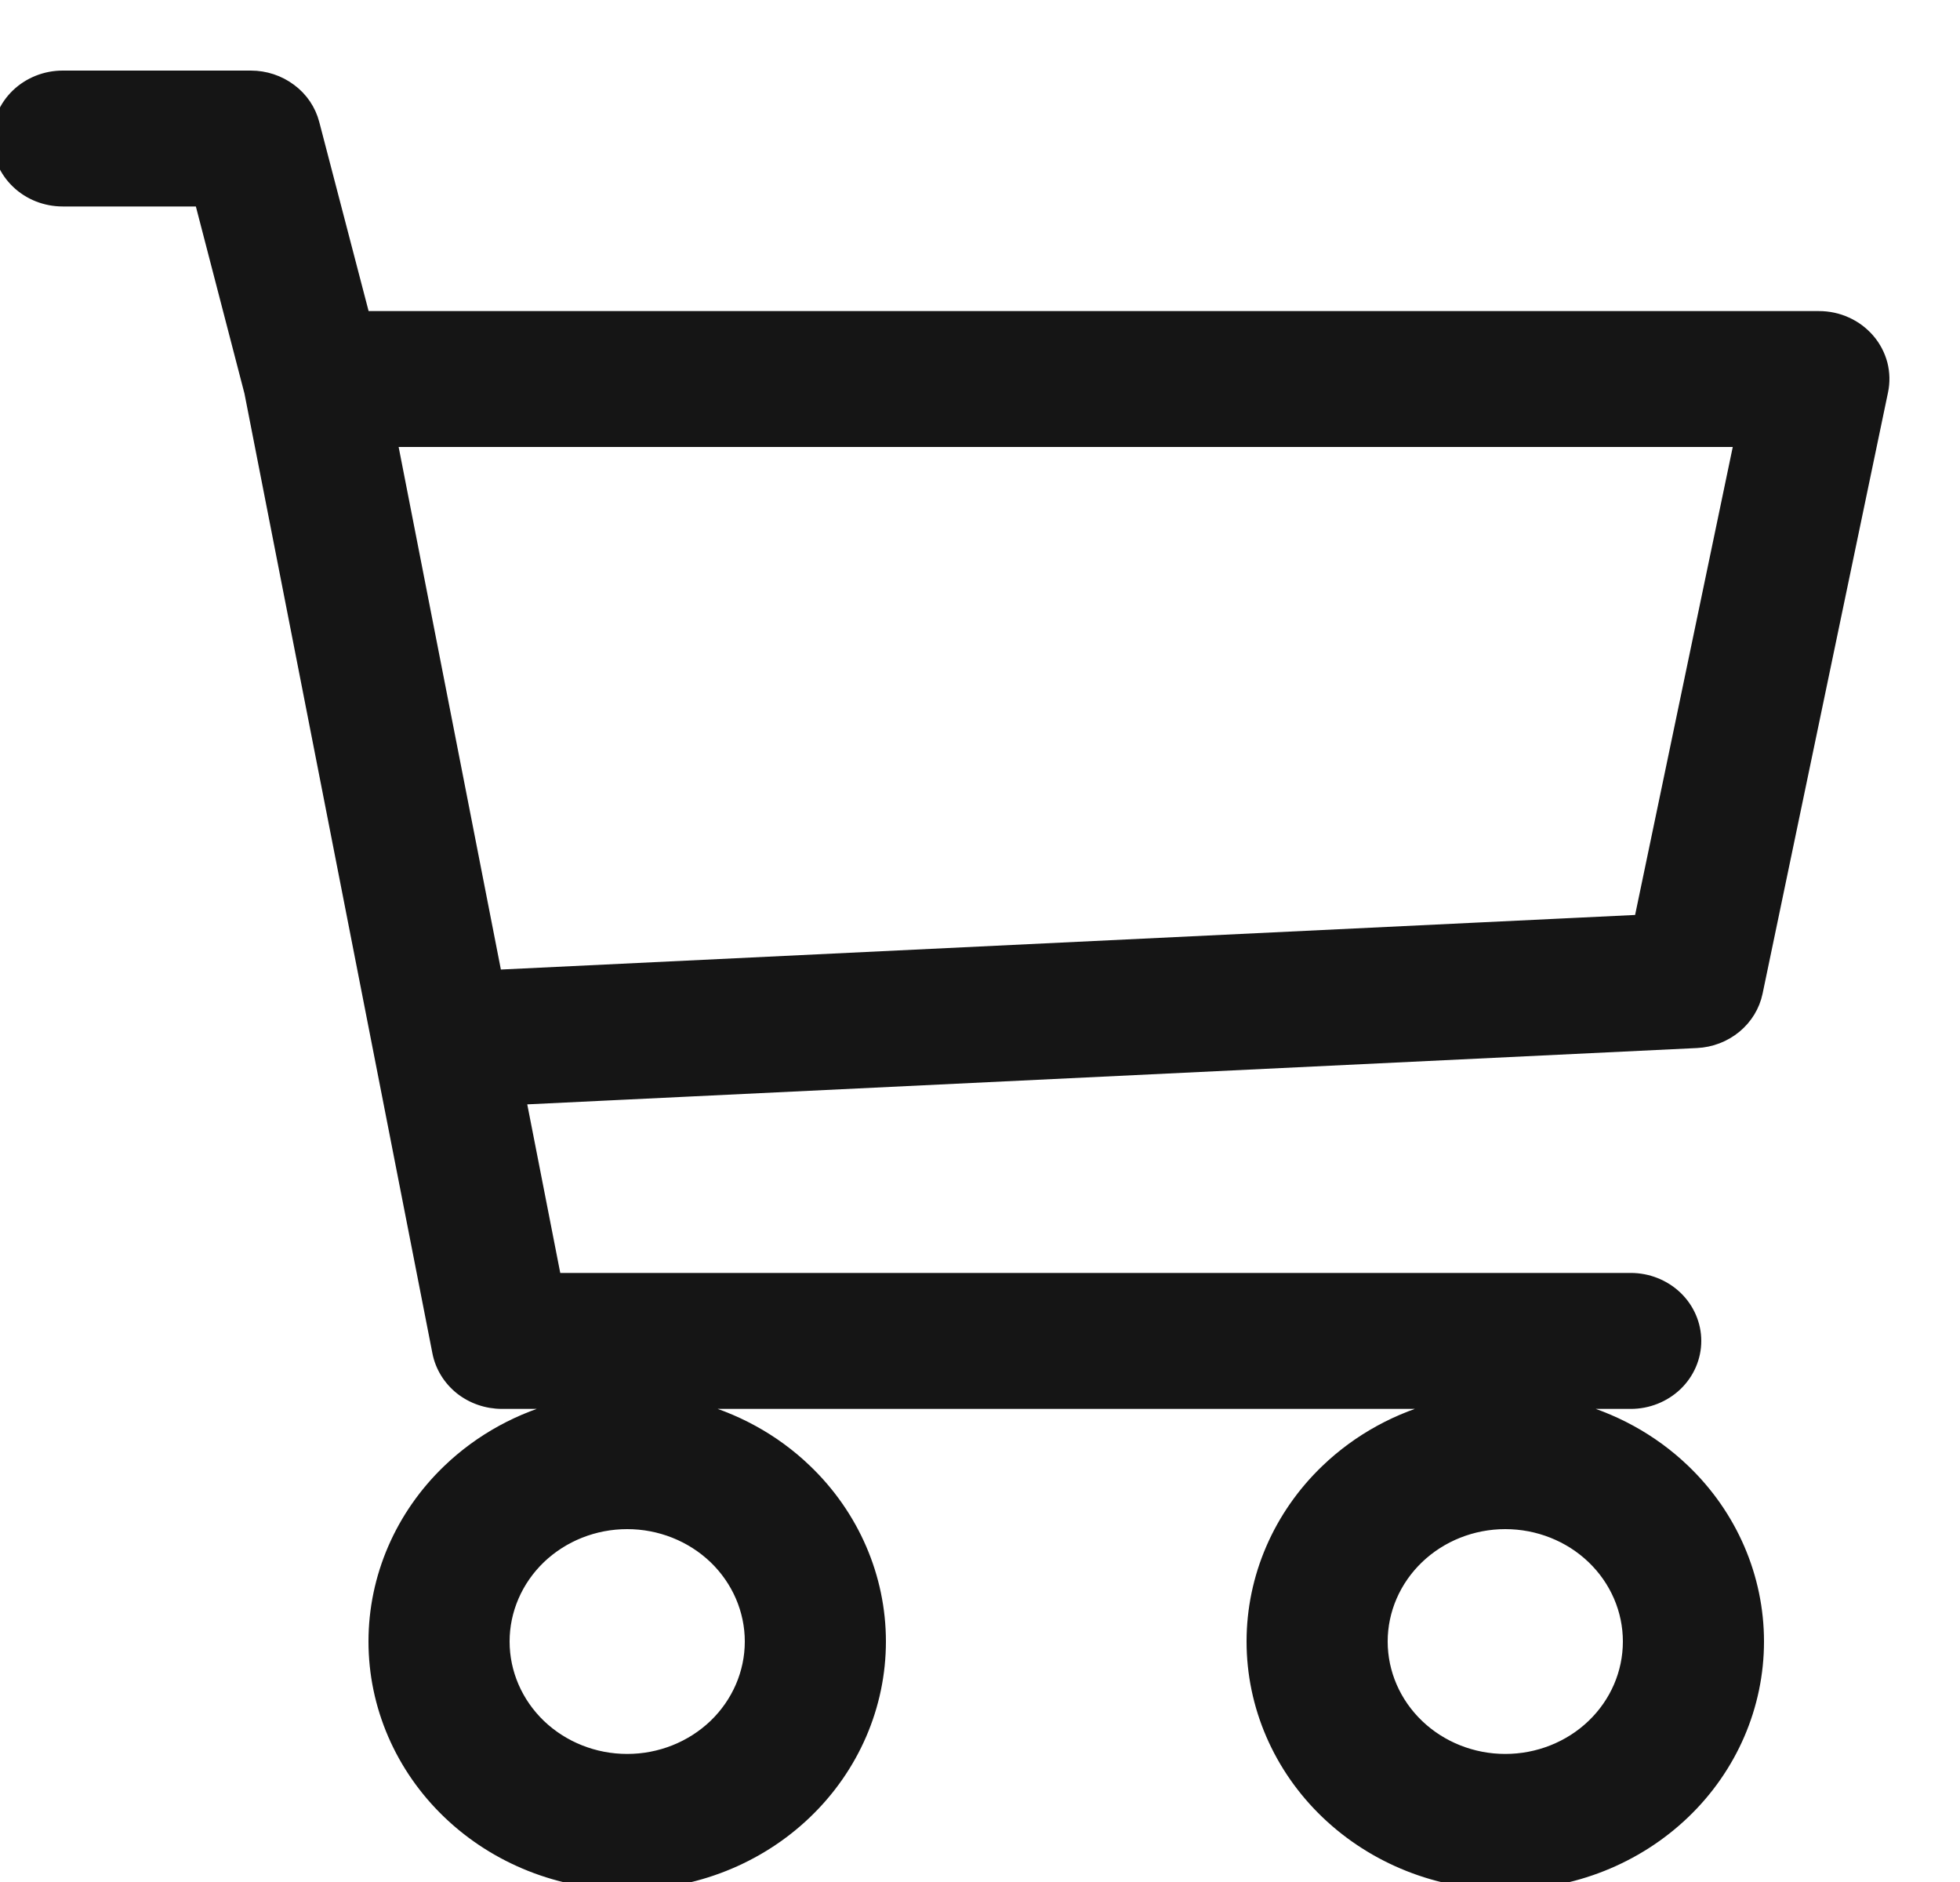 <svg width="25" height="24" viewBox="0 0 25 24" fill="none" xmlns="http://www.w3.org/2000/svg">
<path d="M3.2 0.95H3.2H0.8C0.575 0.95 0.359 1.036 0.2 1.188C0.04 1.341 -0.05 1.549 -0.05 1.767C-0.05 1.984 0.04 2.192 0.2 2.345C0.359 2.498 0.575 2.583 0.8 2.583H2.537L3.167 5.008L5.565 17.251C5.602 17.438 5.706 17.607 5.858 17.729C6.011 17.85 6.202 17.916 6.4 17.917H6.4H7.183C6.628 18.055 6.116 18.333 5.703 18.729C5.093 19.313 4.75 20.106 4.75 20.933C4.75 21.761 5.093 22.554 5.703 23.138C6.312 23.722 7.139 24.05 8 24.05C8.861 24.05 9.688 23.722 10.297 23.138C10.907 22.554 11.25 21.761 11.25 20.933C11.25 20.106 10.907 19.313 10.297 18.729C9.885 18.333 9.372 18.055 8.817 17.917H18.384C17.828 18.055 17.316 18.333 16.903 18.729C16.293 19.313 15.95 20.106 15.95 20.933C15.95 21.761 16.293 22.554 16.903 23.138C17.513 23.722 18.339 24.05 19.2 24.05C20.062 24.05 20.888 23.722 21.498 23.138C22.108 22.554 22.45 21.761 22.45 20.933C22.45 20.106 22.108 19.313 21.498 18.729C21.085 18.333 20.572 18.055 20.017 17.917H20.8C21.025 17.917 21.241 17.831 21.401 17.678C21.56 17.525 21.65 17.317 21.65 17.1C21.65 16.883 21.56 16.675 21.401 16.522C21.241 16.369 21.025 16.283 20.8 16.283H7.105L6.665 14.036L21.643 13.315L21.643 13.315C21.831 13.306 22.011 13.237 22.154 13.119C22.298 13 22.396 12.839 22.433 12.661L22.433 12.661L24.033 4.994C24.058 4.875 24.055 4.753 24.025 4.635C23.994 4.518 23.937 4.408 23.857 4.315C23.777 4.222 23.677 4.146 23.563 4.095C23.45 4.043 23.326 4.017 23.201 4.017H4.663L4.024 1.569C4.024 1.569 4.024 1.569 4.024 1.569C3.978 1.391 3.872 1.234 3.722 1.123C3.573 1.011 3.389 0.95 3.2 0.95ZM6.348 12.416L5.024 5.65H22.163L20.897 11.716L6.348 12.416ZM6.903 19.885C7.194 19.607 7.588 19.45 8 19.45C8.412 19.45 8.806 19.607 9.097 19.885C9.387 20.164 9.55 20.541 9.55 20.933C9.55 21.326 9.387 21.703 9.097 21.982C8.806 22.26 8.412 22.417 8 22.417C7.588 22.417 7.194 22.26 6.903 21.982C6.613 21.703 6.45 21.326 6.45 20.933C6.45 20.541 6.613 20.164 6.903 19.885ZM18.104 19.885C18.394 19.607 18.789 19.45 19.2 19.45C19.612 19.45 20.007 19.607 20.297 19.885C20.588 20.164 20.75 20.541 20.75 20.933C20.75 21.326 20.588 21.703 20.297 21.982C20.007 22.26 19.612 22.417 19.2 22.417C18.789 22.417 18.394 22.26 18.104 21.982C17.813 21.703 17.65 21.326 17.65 20.933C17.65 20.541 17.813 20.164 18.104 19.885Z" fill="#151515" stroke="#151515" stroke-width="0.1"/>
</svg>
